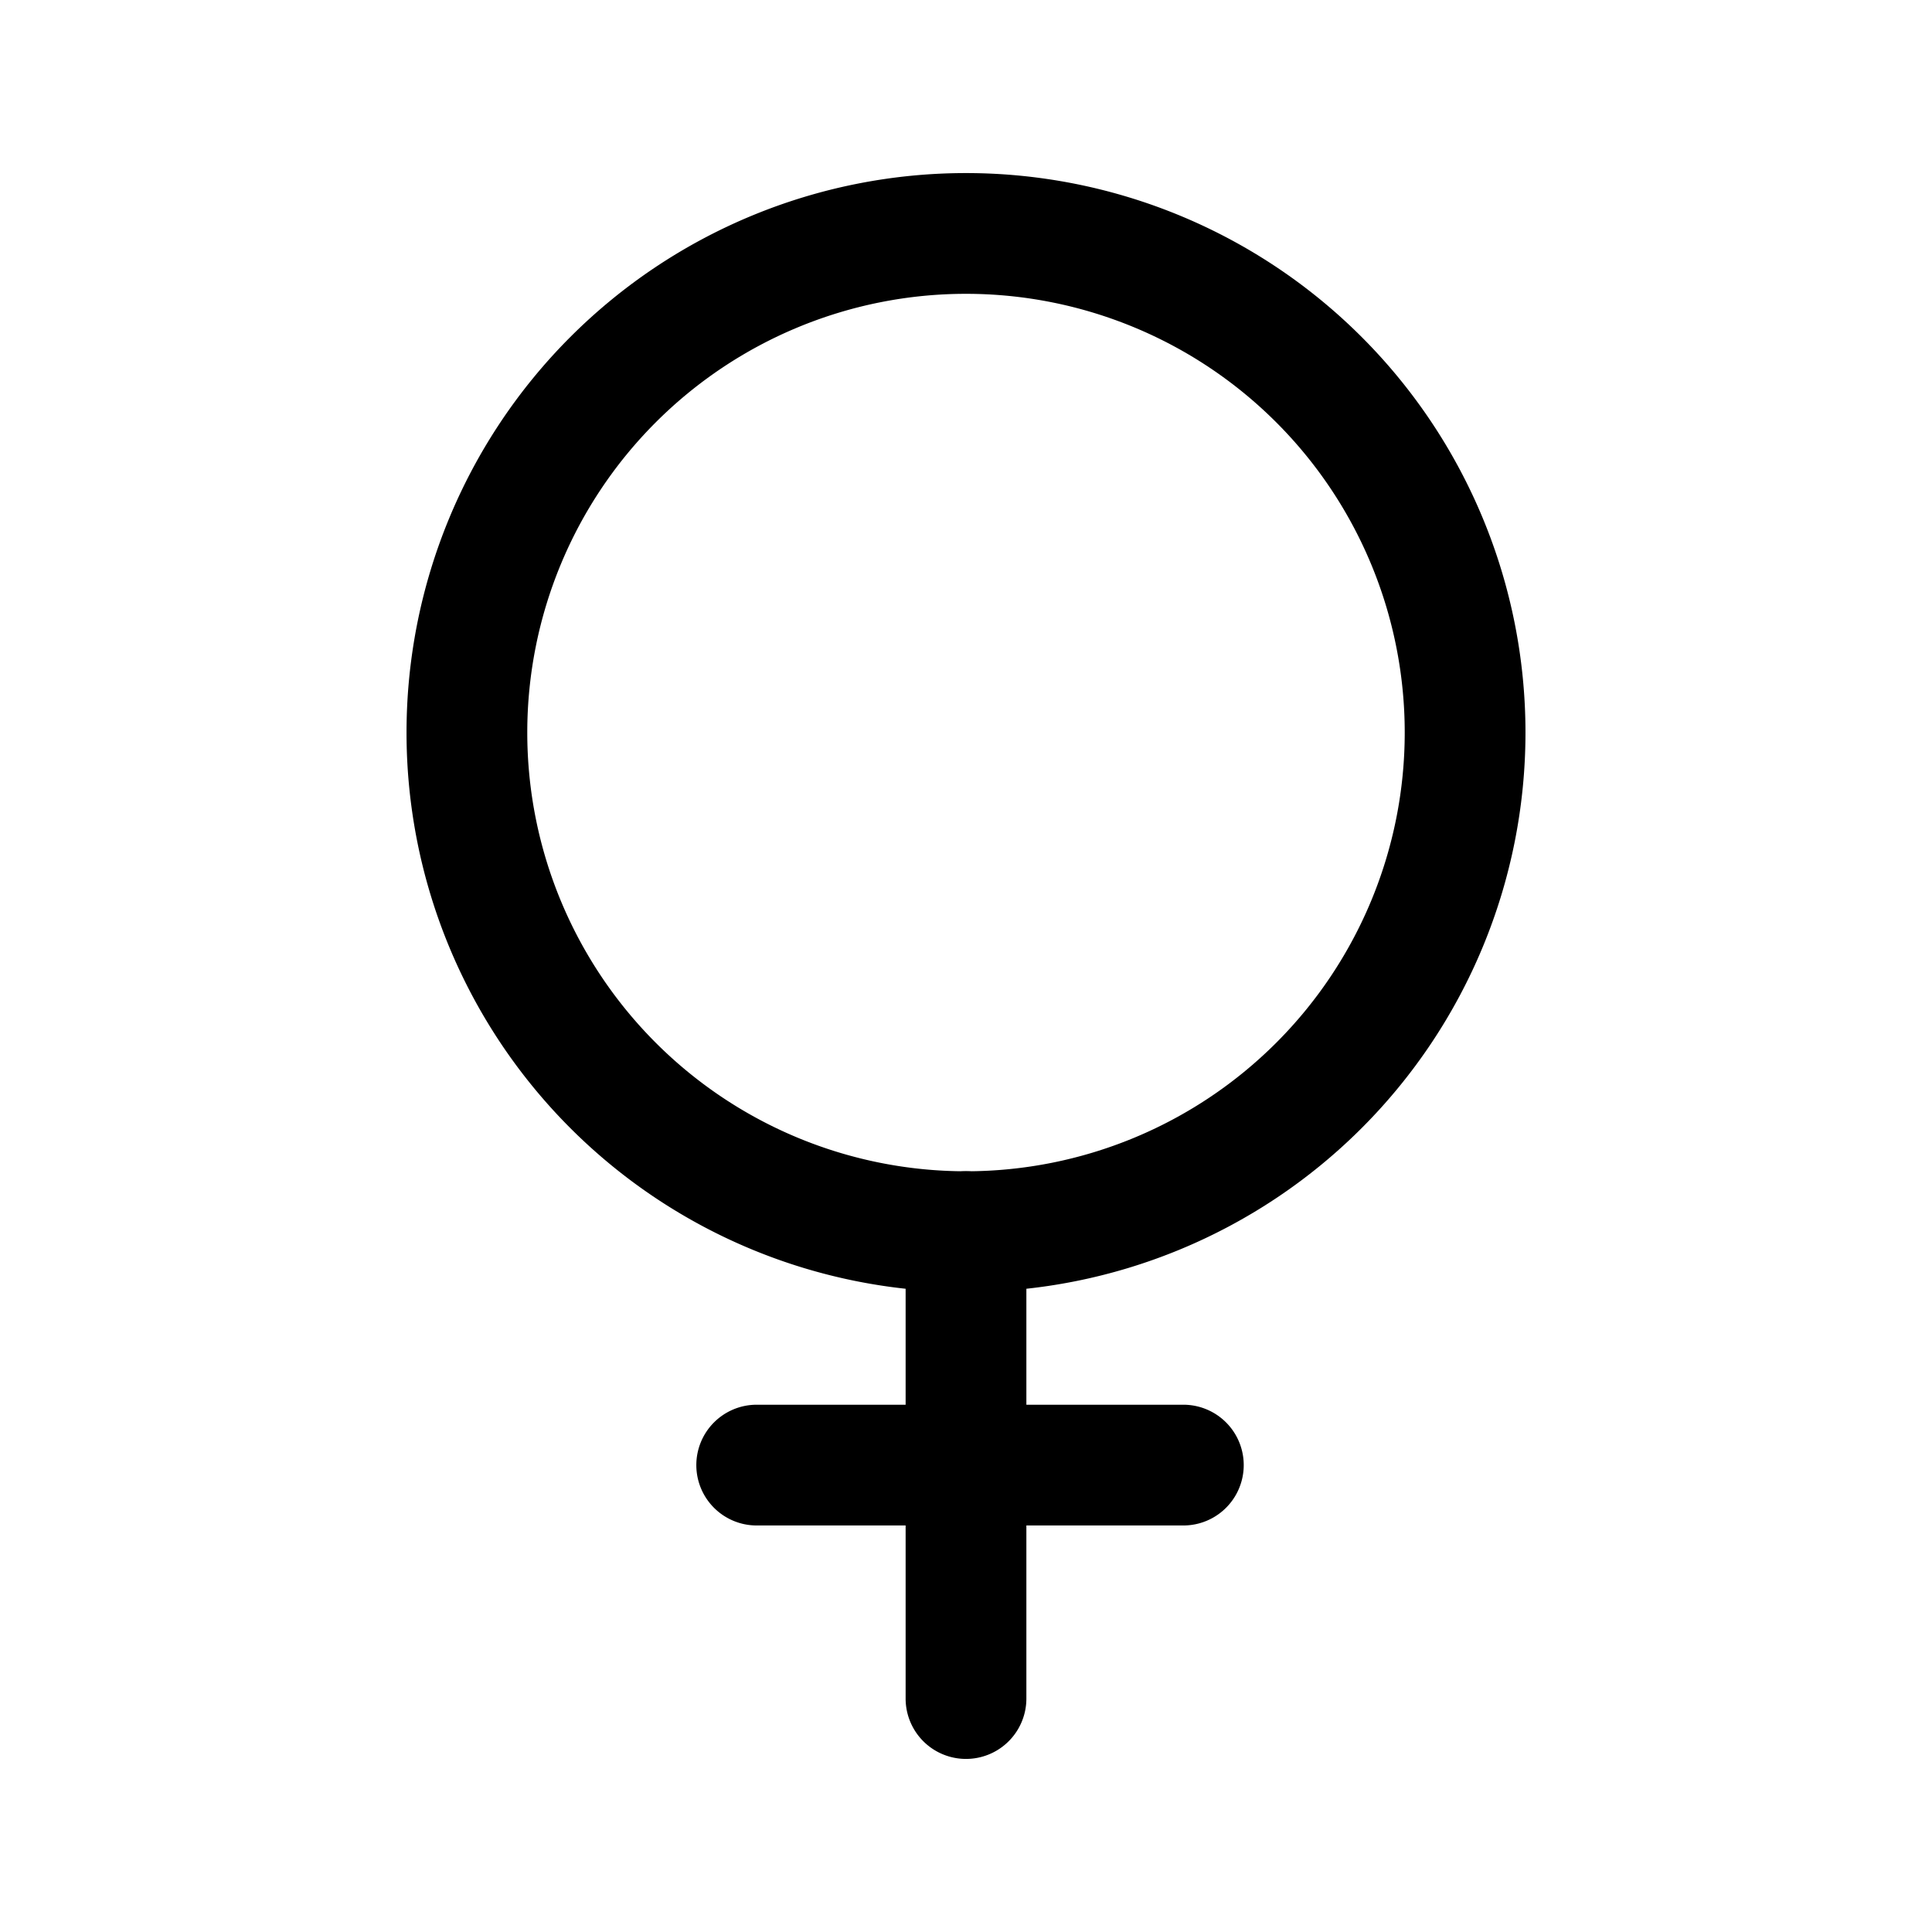 <svg xmlns="http://www.w3.org/2000/svg" fill="none" viewBox="0 0 24 24">
  <path fill="#000" fill-rule="evenodd" d="M12 3.65a5.45 5.45 0 1 0 0 10.9 5.45 5.45 0 0 0 0-10.9M5.05 9.1a6.95 6.95 0 1 1 13.9 0 6.95 6.95 0 0 1-13.9 0" clip-rule="evenodd"/>
  <path fill="#000" fill-rule="evenodd" d="M12 14.55a.75.75 0 0 1 .75.75v5.8a.75.75 0 1 1-1.5 0v-5.8a.75.75 0 0 1 .75-.75" clip-rule="evenodd"/>
  <path fill="#000" fill-rule="evenodd" d="M8.65 18.2a.75.75 0 0 1 .75-.75h5.3a.75.75 0 0 1 0 1.5H9.4a.75.75 0 0 1-.75-.75" clip-rule="evenodd"/>
</svg>
